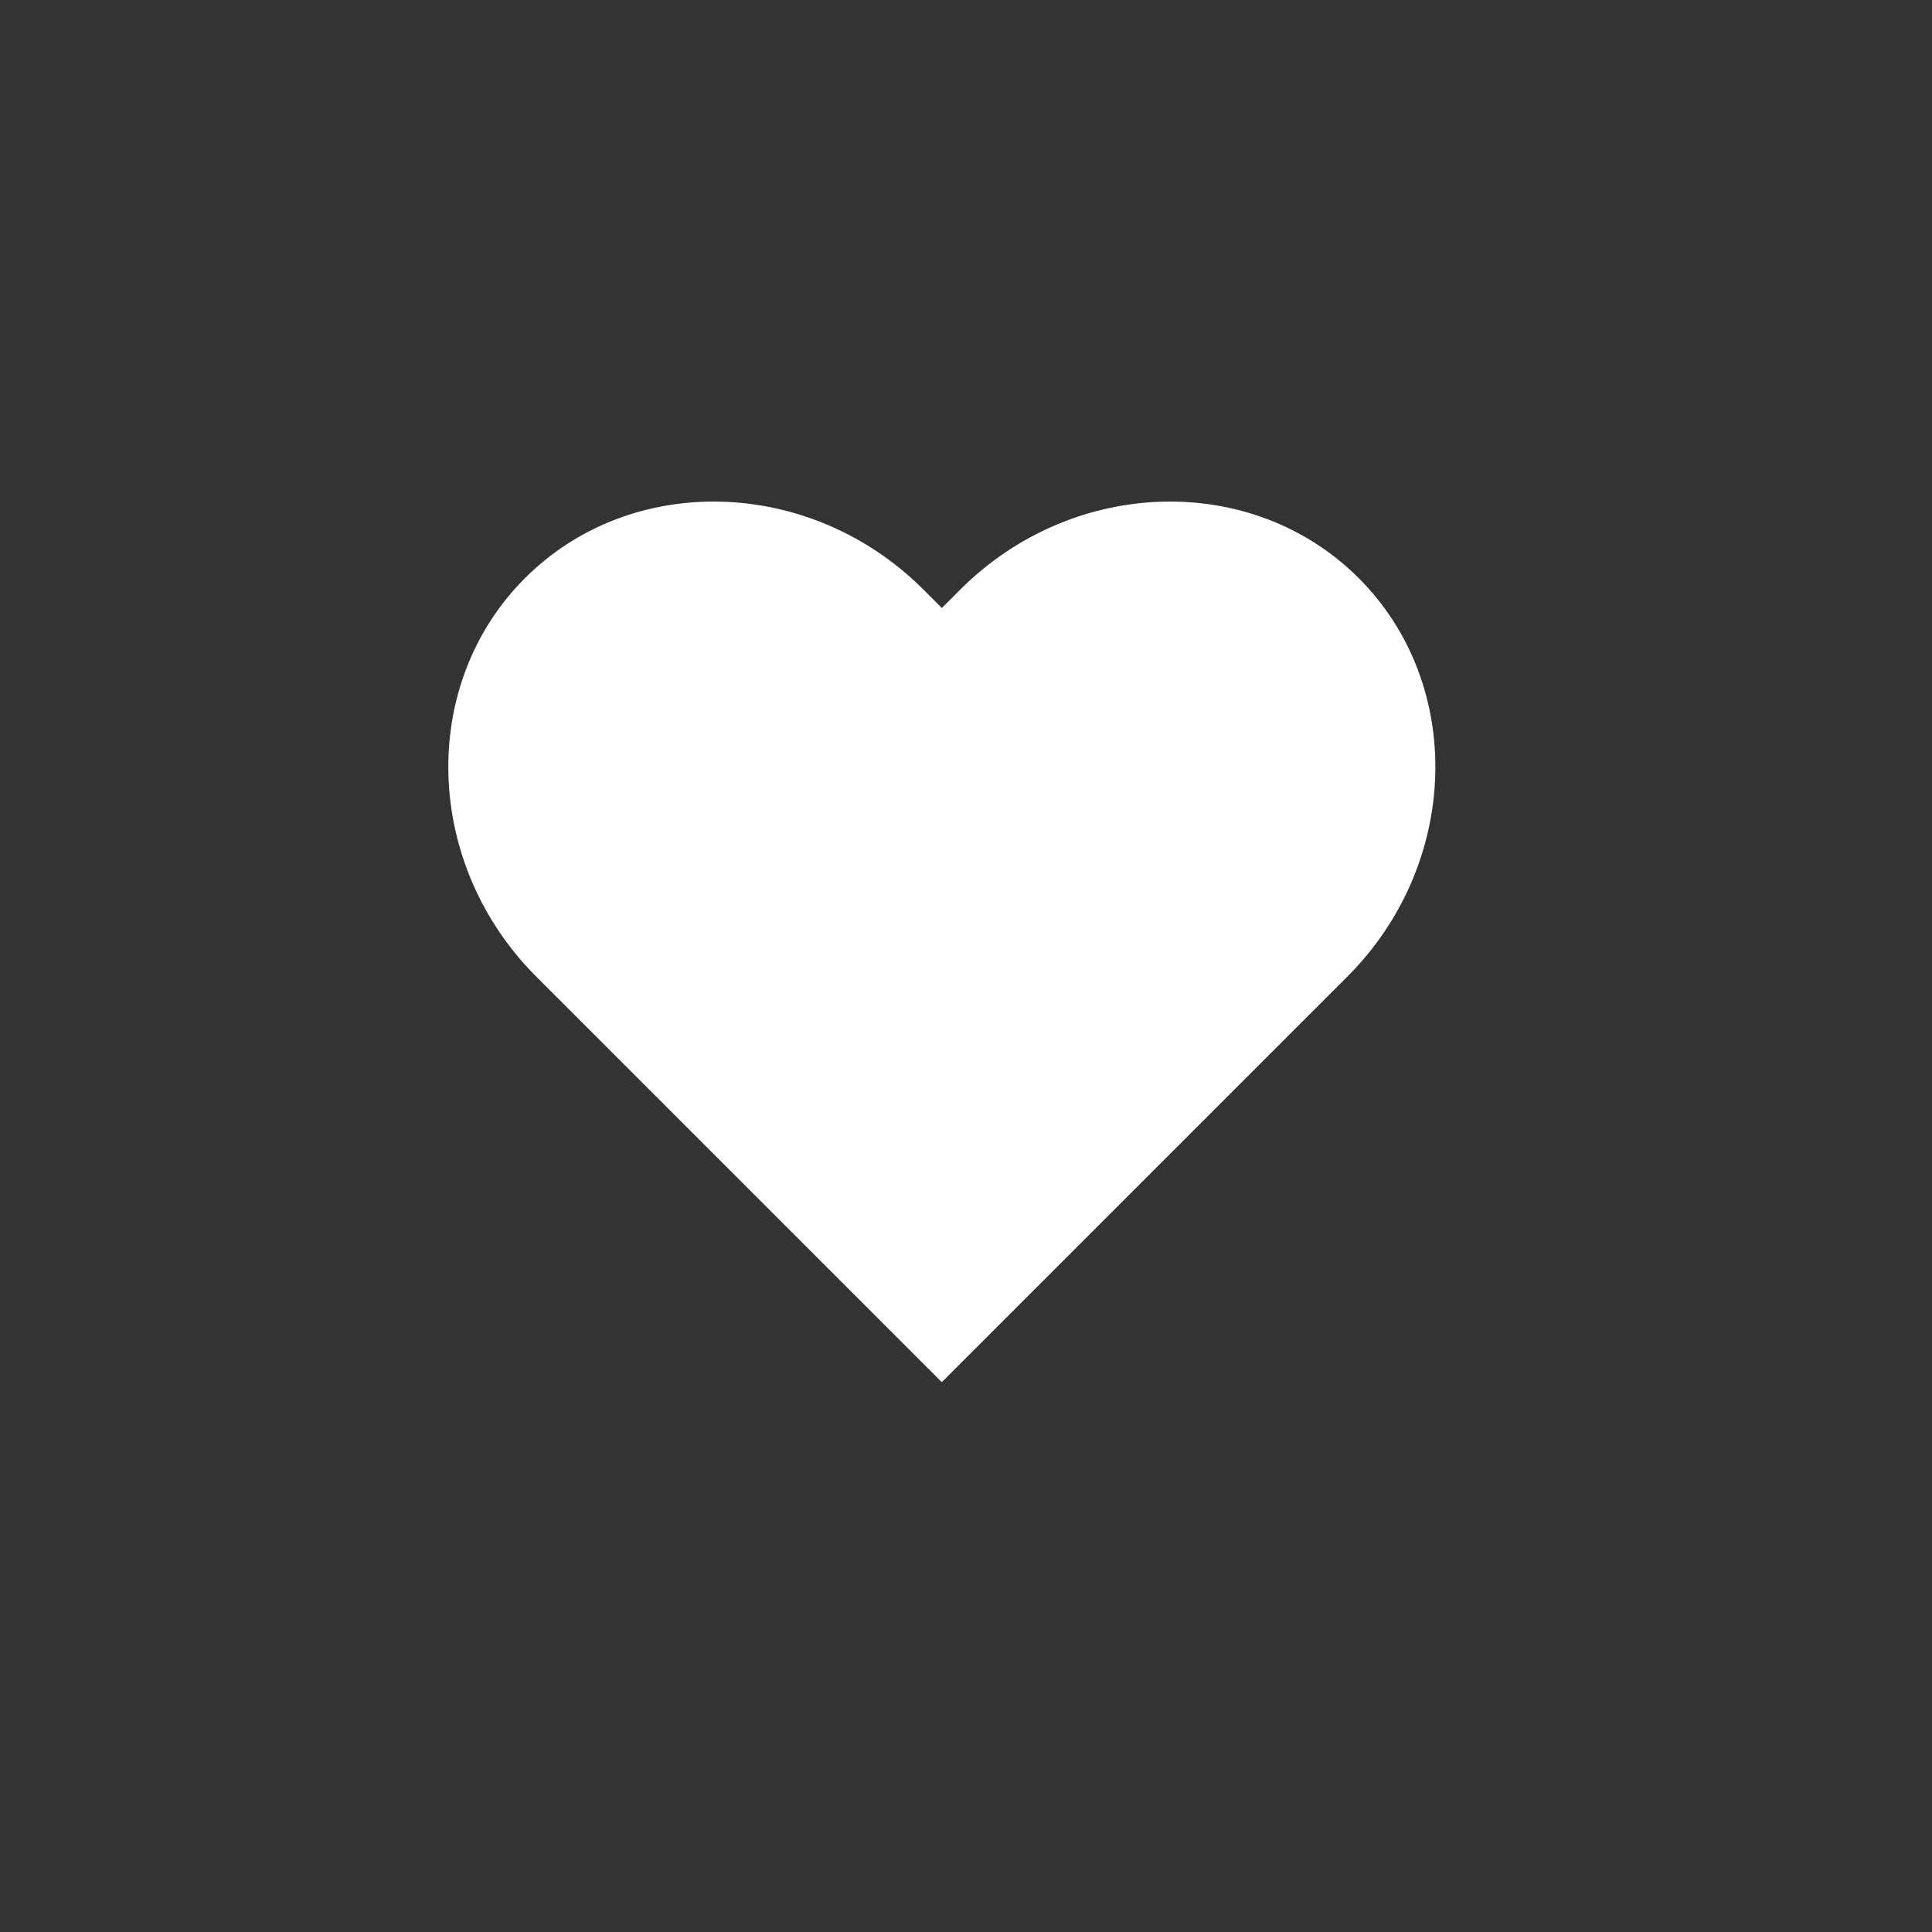 <svg height="40" version="1.1" width="40"
     xmlns="http://www.w3.org/2000/svg">
    <rect width="100%" height="100%" fill="#333333" stroke="none"/>
    <desc style="-webkit-tap-highlight-color: rgba(0, 0, 0, 0); ">Created with Raphaël 2.1.0</desc>
    <defs style="-webkit-tap-highlight-color: rgba(0, 0, 0, 0); "></defs>
    <path style="-webkit-tap-highlight-color: rgba(0, 0, 0, 0); stroke-linejoin: round; opacity: 0; " fill="none"
          stroke="none"
          d="M24.132,7.971C21.929,5.766,18.216,5.873,15.882,8.206L15.5,8.588L15.118,8.206C12.784,5.873,9.071,5.766,6.868,7.971C4.664,10.174,4.77,13.887,7.103,16.22L15.499,24.616L23.895,16.22C26.229,13.887,26.336,10.174,24.132,7.971Z"
          stroke-width="3" stroke-linejoin="round" opacity="0" transform="matrix(1,0,0,1,4,4)"></path>
    <path style="-webkit-tap-highlight-color: rgba(0, 0, 0, 0); " fill="#FFFFFF" stroke="none"
          d="M24.132,7.971C21.929,5.766,18.216,5.873,15.882,8.206L15.5,8.588L15.118,8.206C12.784,5.873,9.071,5.766,6.868,7.971C4.664,10.174,4.77,13.887,7.103,16.22L15.499,24.616L23.895,16.22C26.229,13.887,26.336,10.174,24.132,7.971Z"
          transform="matrix(1,0,0,1,4,4)"></path>
    <rect style="-webkit-tap-highlight-color: rgba(0, 0, 0, 0); opacity: 0; " x="0" y="0" width="32" height="32" r="0"
          rx="0" ry="0" fill="#000000" stroke="#000" opacity="0"></rect>
</svg>
